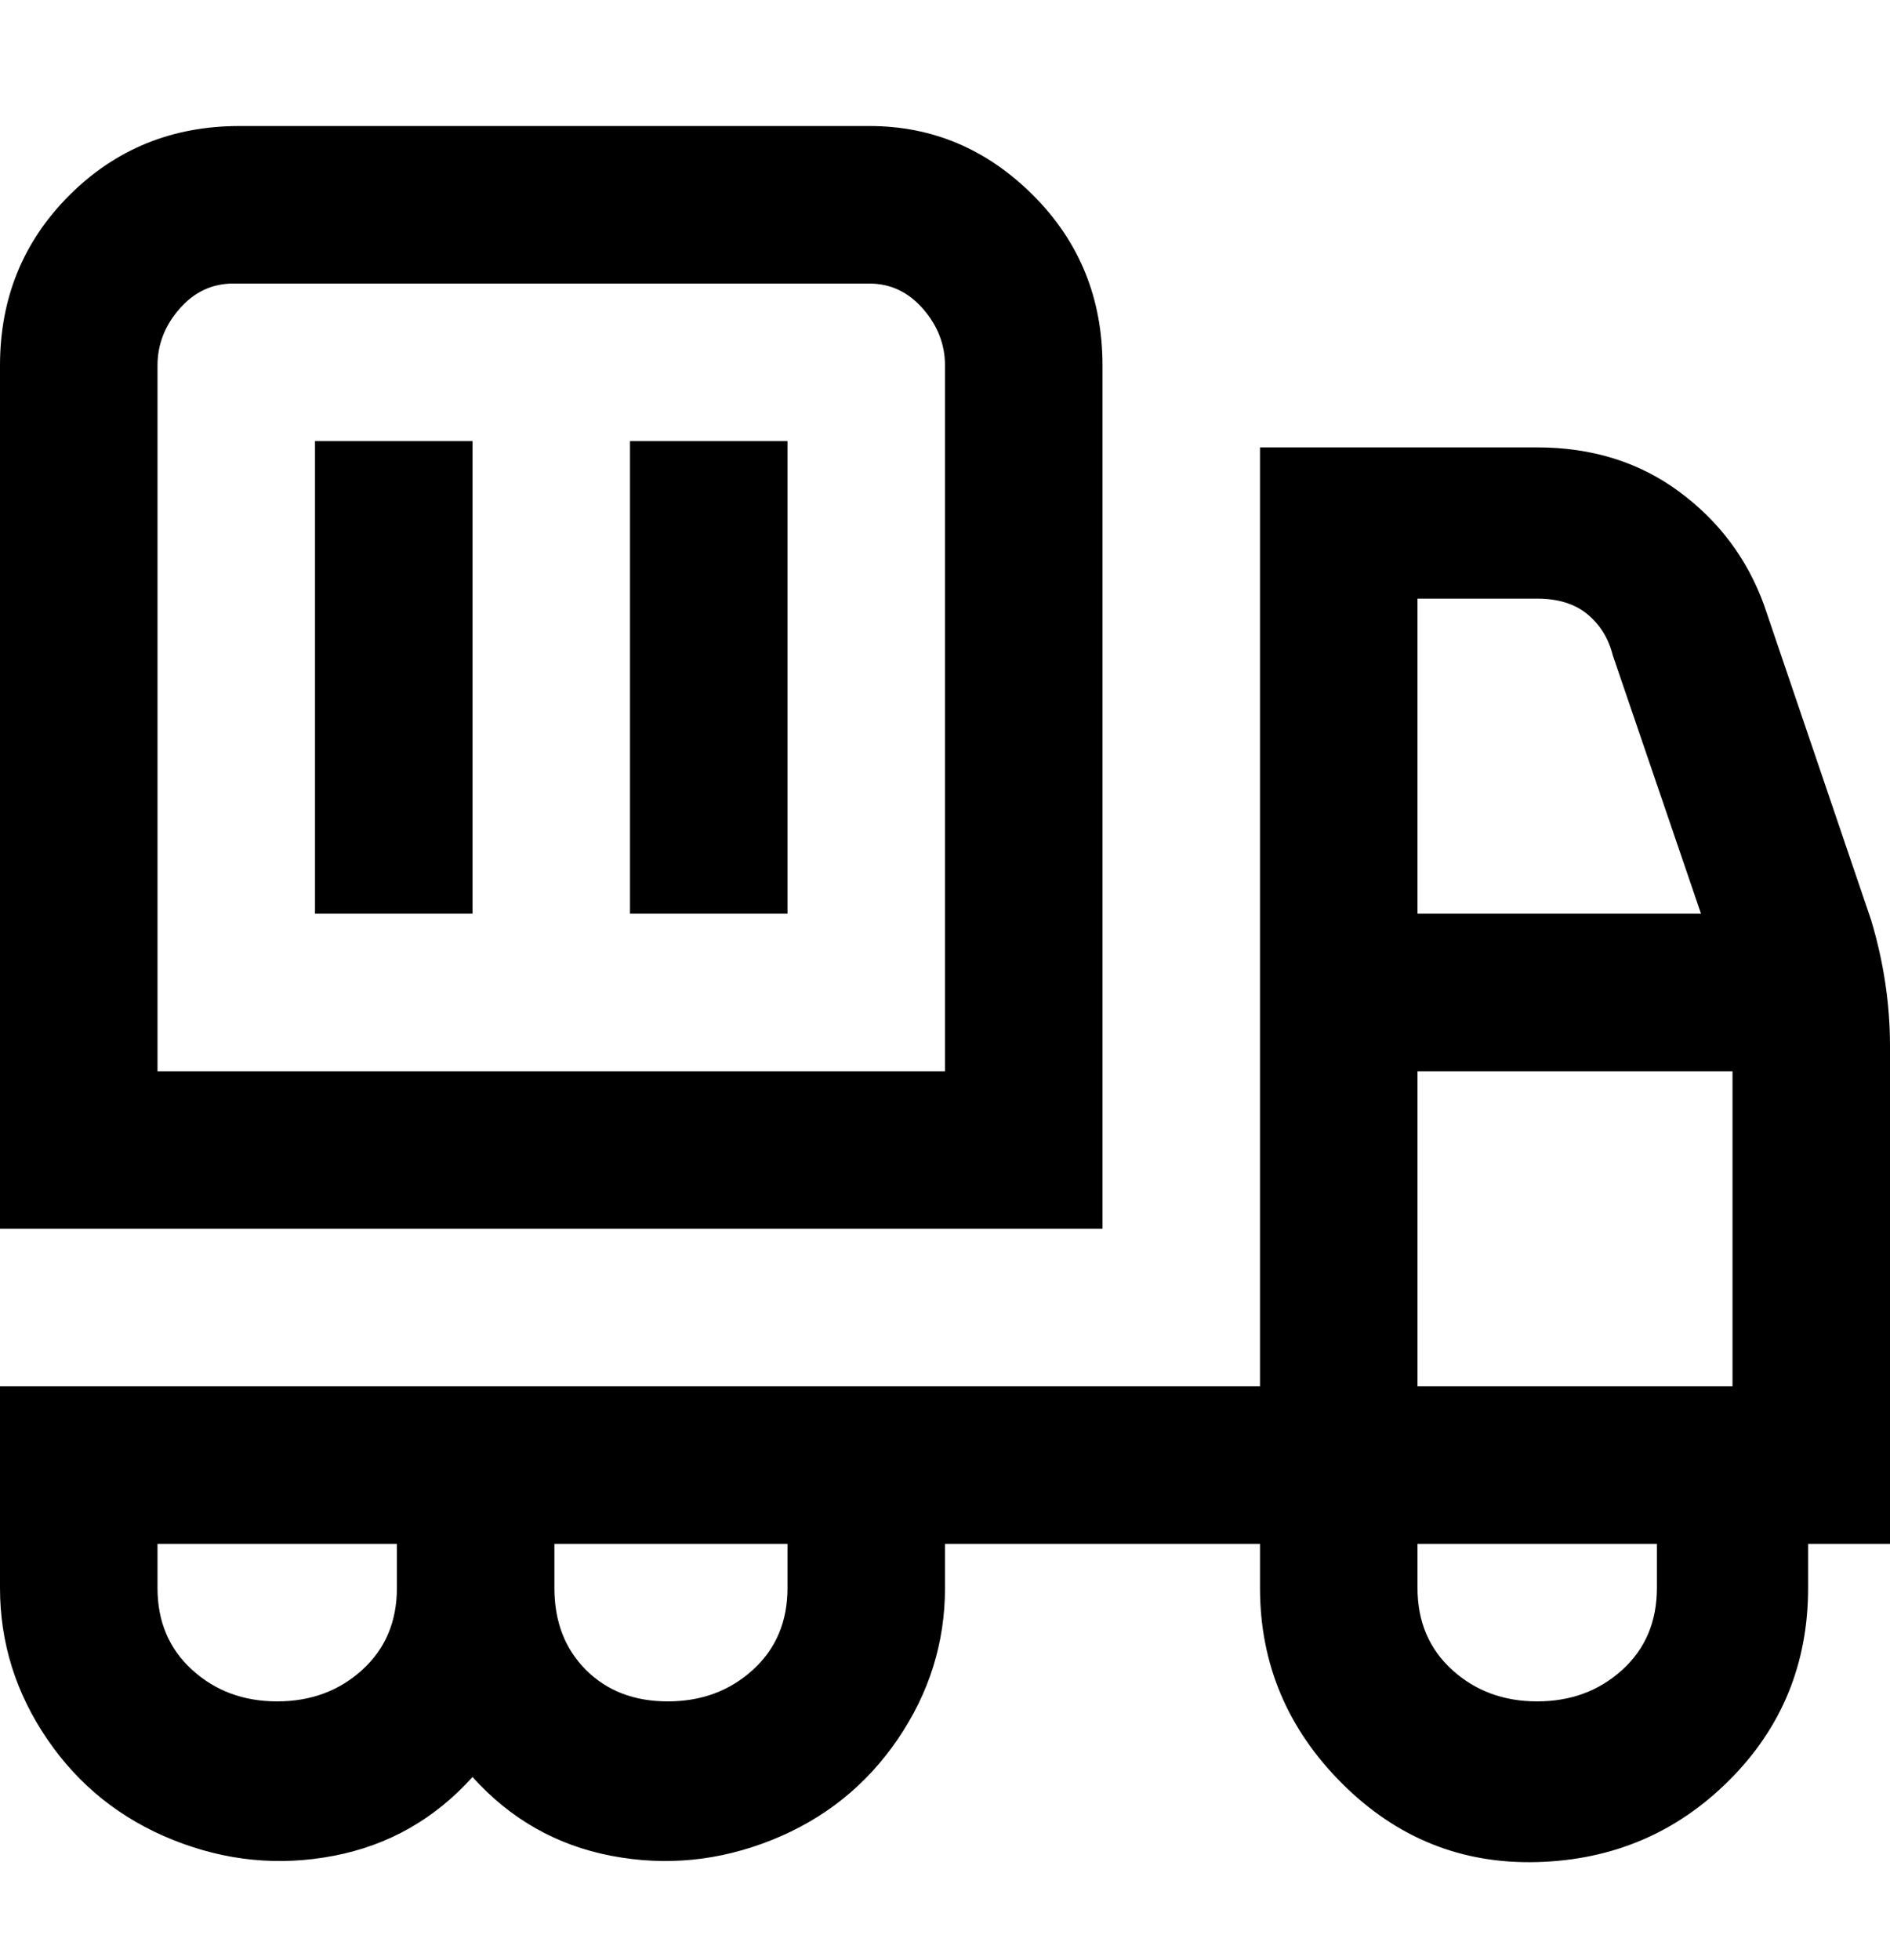 <svg viewBox="0 0 300 311" xmlns="http://www.w3.org/2000/svg"><path d="M175 58q0-16-11-27t-26-11H38q-16 0-27 11T0 58v137h175V58zm-25 112H25V58q0-5 3.5-9t8.5-4h101q5 0 8.5 4t3.5 9v112zM50 70h25v75H50V70zm50 0h25v75h-25V70zm200 96q0-10-3-20l-17-50q-4-11-13.5-18T244 71h-44v149H0v32q0 13 7.5 24t20 16q12.5 5 25.5 2.5T75 282q9 10 22 12.5t25.5-2.5q12.5-5 20-16t7.5-24v-7h50v7q0 18 13 31t31 12.5q18-.5 30.5-13T287 252v-7h13v-79zm-75 54v-50h50v50h-50zm19-125q5 0 8 2.5t4 6.5l14 41h-45V95h19zM44 270q-8 0-13.5-5T25 252v-7h38v7q0 8-5.5 13T44 270zm81-18q0 8-5.5 13t-13.5 5q-8 0-13-5t-5-13v-7h37v7zm138 0q0 8-5.5 13t-13.5 5q-8 0-13.5-5t-5.5-13v-7h38v7z"/></svg>
